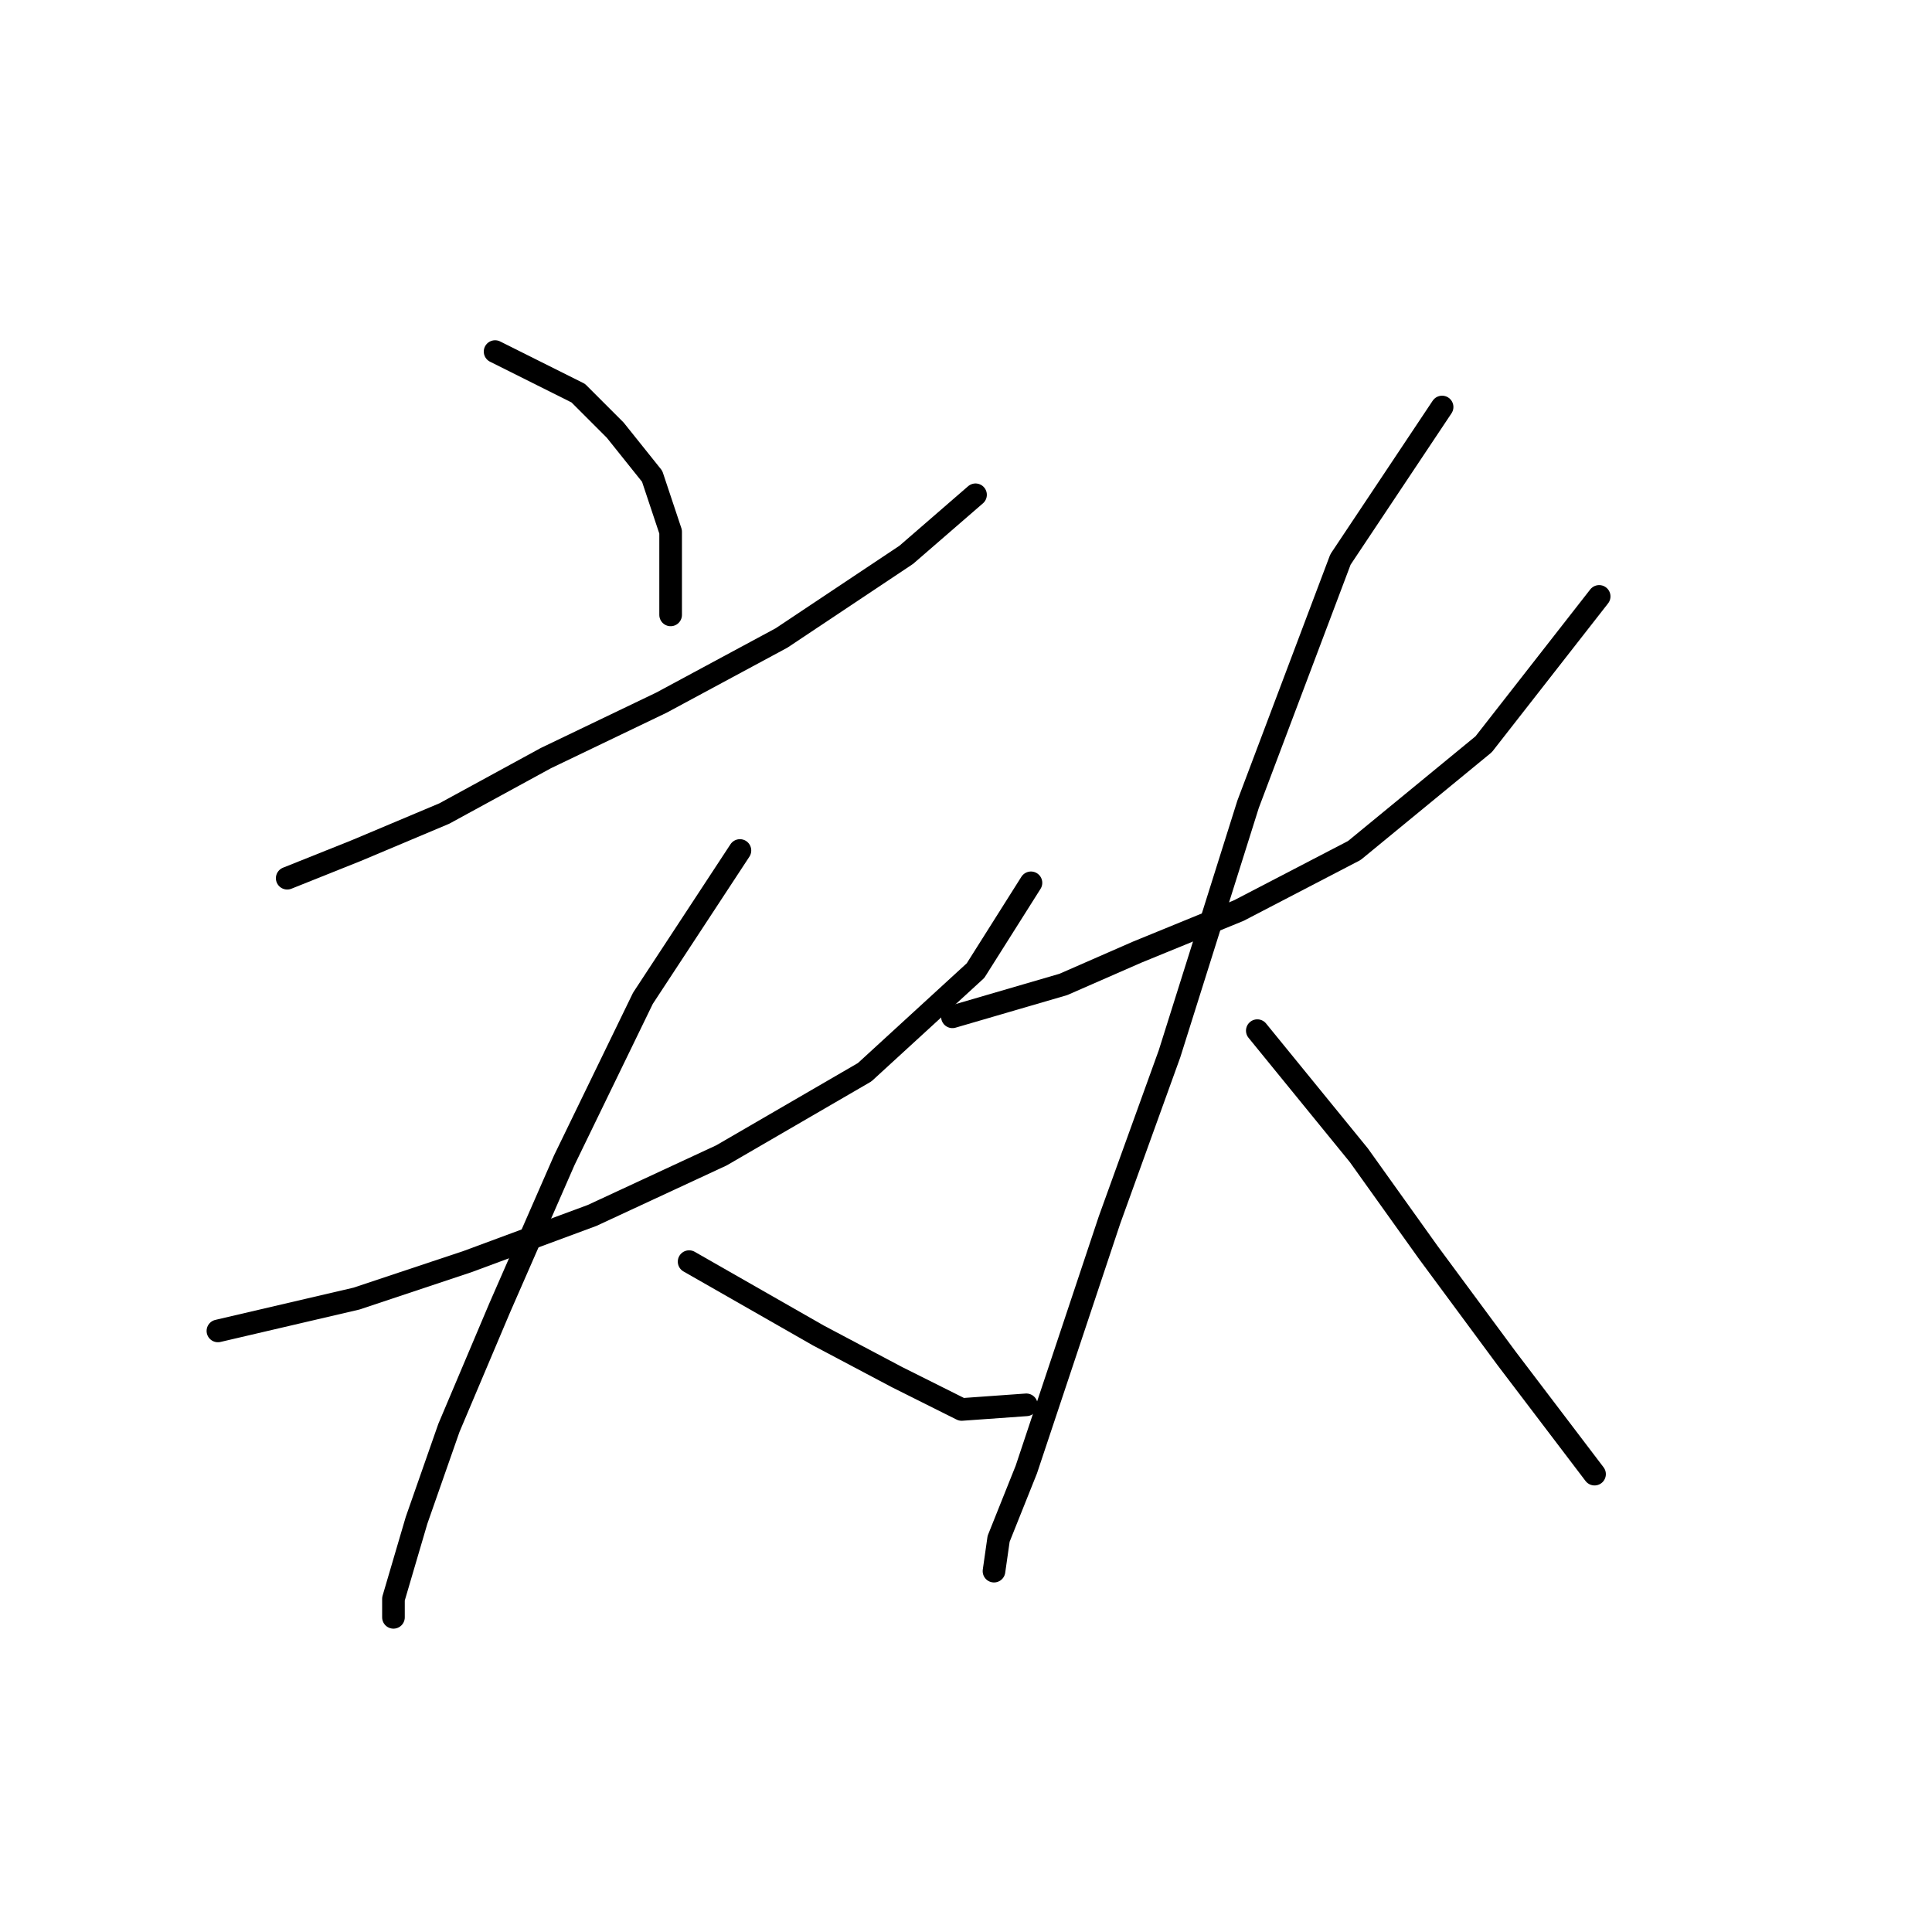 <?xml version="1.0" standalone="no"?>
    <svg width="256" height="256" xmlns="http://www.w3.org/2000/svg" version="1.1">
    <polyline stroke="black" stroke-width="3" stroke-linecap="round" fill="transparent" stroke-linejoin="round" points="65.602 46.586 76.62 52.095 81.517 56.992 86.414 63.113 88.862 70.459 88.862 81.477 88.862 81.477 " />
        <polyline stroke="black" stroke-width="3" stroke-linecap="round" fill="transparent" stroke-linejoin="round" points="38.057 116.367 47.238 112.695 58.869 107.798 72.335 100.452 87.638 93.107 103.553 84.537 120.08 73.519 129.262 65.562 129.262 65.562 " />
        <polyline stroke="black" stroke-width="3" stroke-linecap="round" fill="transparent" stroke-linejoin="round" points="28.875 176.354 47.238 172.07 61.929 167.173 78.456 161.052 95.595 153.094 114.571 142.076 129.262 128.61 136.607 116.979 136.607 116.979 " />
        <polyline stroke="black" stroke-width="3" stroke-linecap="round" fill="transparent" stroke-linejoin="round" points="98.044 112.695 85.189 132.282 74.784 153.706 66.214 173.294 59.481 189.209 55.196 201.451 52.135 211.857 52.135 214.305 52.135 214.305 " />
        <polyline stroke="black" stroke-width="3" stroke-linecap="round" fill="transparent" stroke-linejoin="round" points="91.311 167.173 108.45 176.966 118.856 182.475 127.425 186.76 135.995 186.148 135.995 186.148 " />
        <polyline stroke="black" stroke-width="3" stroke-linecap="round" fill="transparent" stroke-linejoin="round" points="126.201 134.731 140.892 130.446 150.686 126.161 164.152 120.652 179.455 112.695 196.594 98.616 211.897 79.028 211.897 79.028 " />
        <polyline stroke="black" stroke-width="3" stroke-linecap="round" fill="transparent" stroke-linejoin="round" points="191.085 53.932 177.619 74.131 165.376 106.573 154.97 139.628 147.013 161.664 140.892 180.027 135.995 194.718 132.322 203.899 131.71 208.184 131.71 208.184 " />
        <polyline stroke="black" stroke-width="3" stroke-linecap="round" fill="transparent" stroke-linejoin="round" points="166.6 136.567 180.067 153.094 189.249 165.948 199.655 180.027 211.285 195.33 211.285 195.33 " />
        </svg>